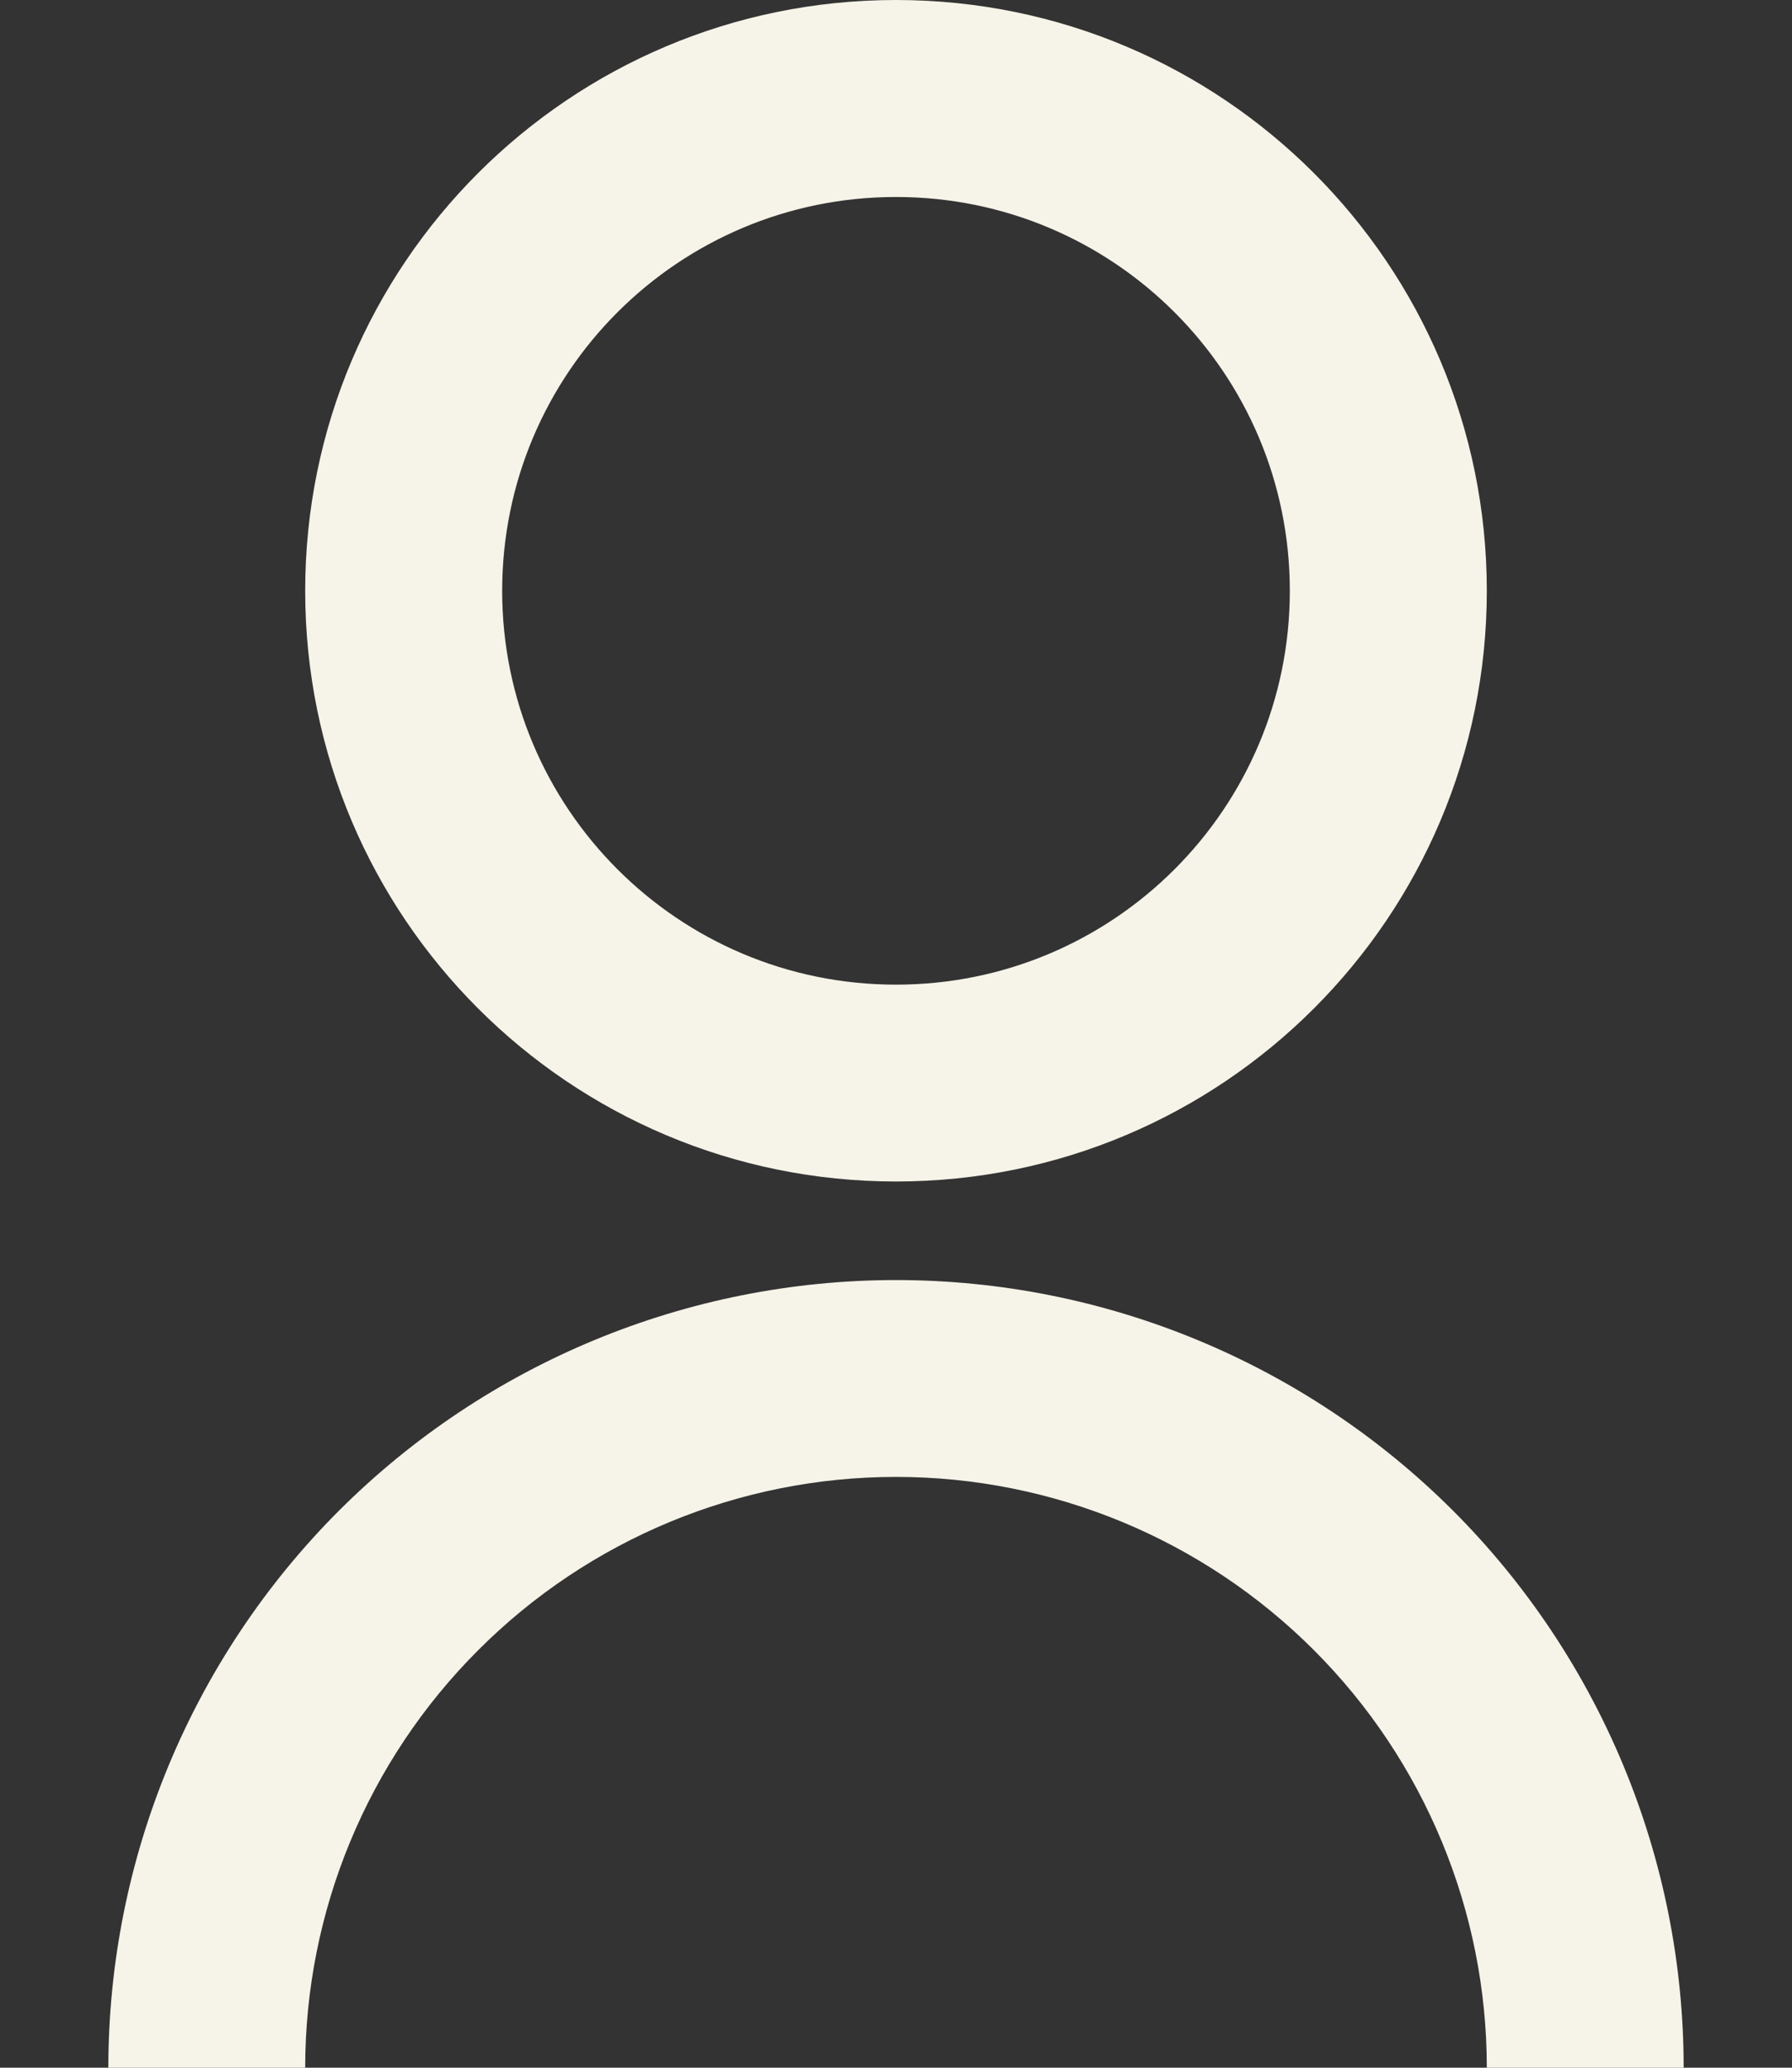 <svg width="13" height="15" viewBox="0 0 13 15" fill="none" xmlns="http://www.w3.org/2000/svg">
<rect x="0" y="0" width="13" height="15" fill="#333333" stroke="none"/>
<path d="M12.214 15C12.214 13.485 11.612 12.031 10.541 10.959C9.469 9.888 8.016 9.286 6.5 9.286C4.985 9.286 3.531 9.888 2.459 10.959C1.388 12.031 0.786 13.485 0.786 15H2.214C2.214 13.863 2.666 12.773 3.47 11.97C4.273 11.166 5.363 10.714 6.5 10.714C7.637 10.714 8.727 11.166 9.531 11.97C10.334 12.773 10.786 13.863 10.786 15H12.214ZM6.5 8.571C8.868 8.571 10.786 6.654 10.786 4.286C10.786 1.918 8.868 0 6.5 0C4.132 0 2.214 1.918 2.214 4.286C2.214 6.654 4.132 8.571 6.5 8.571ZM6.5 7.143C4.921 7.143 3.643 5.864 3.643 4.286C3.643 2.707 4.921 1.429 6.5 1.429C8.079 1.429 9.357 2.707 9.357 4.286C9.357 5.864 8.079 7.143 6.5 7.143Z" fill="#F6F3E8"/>
</svg>
